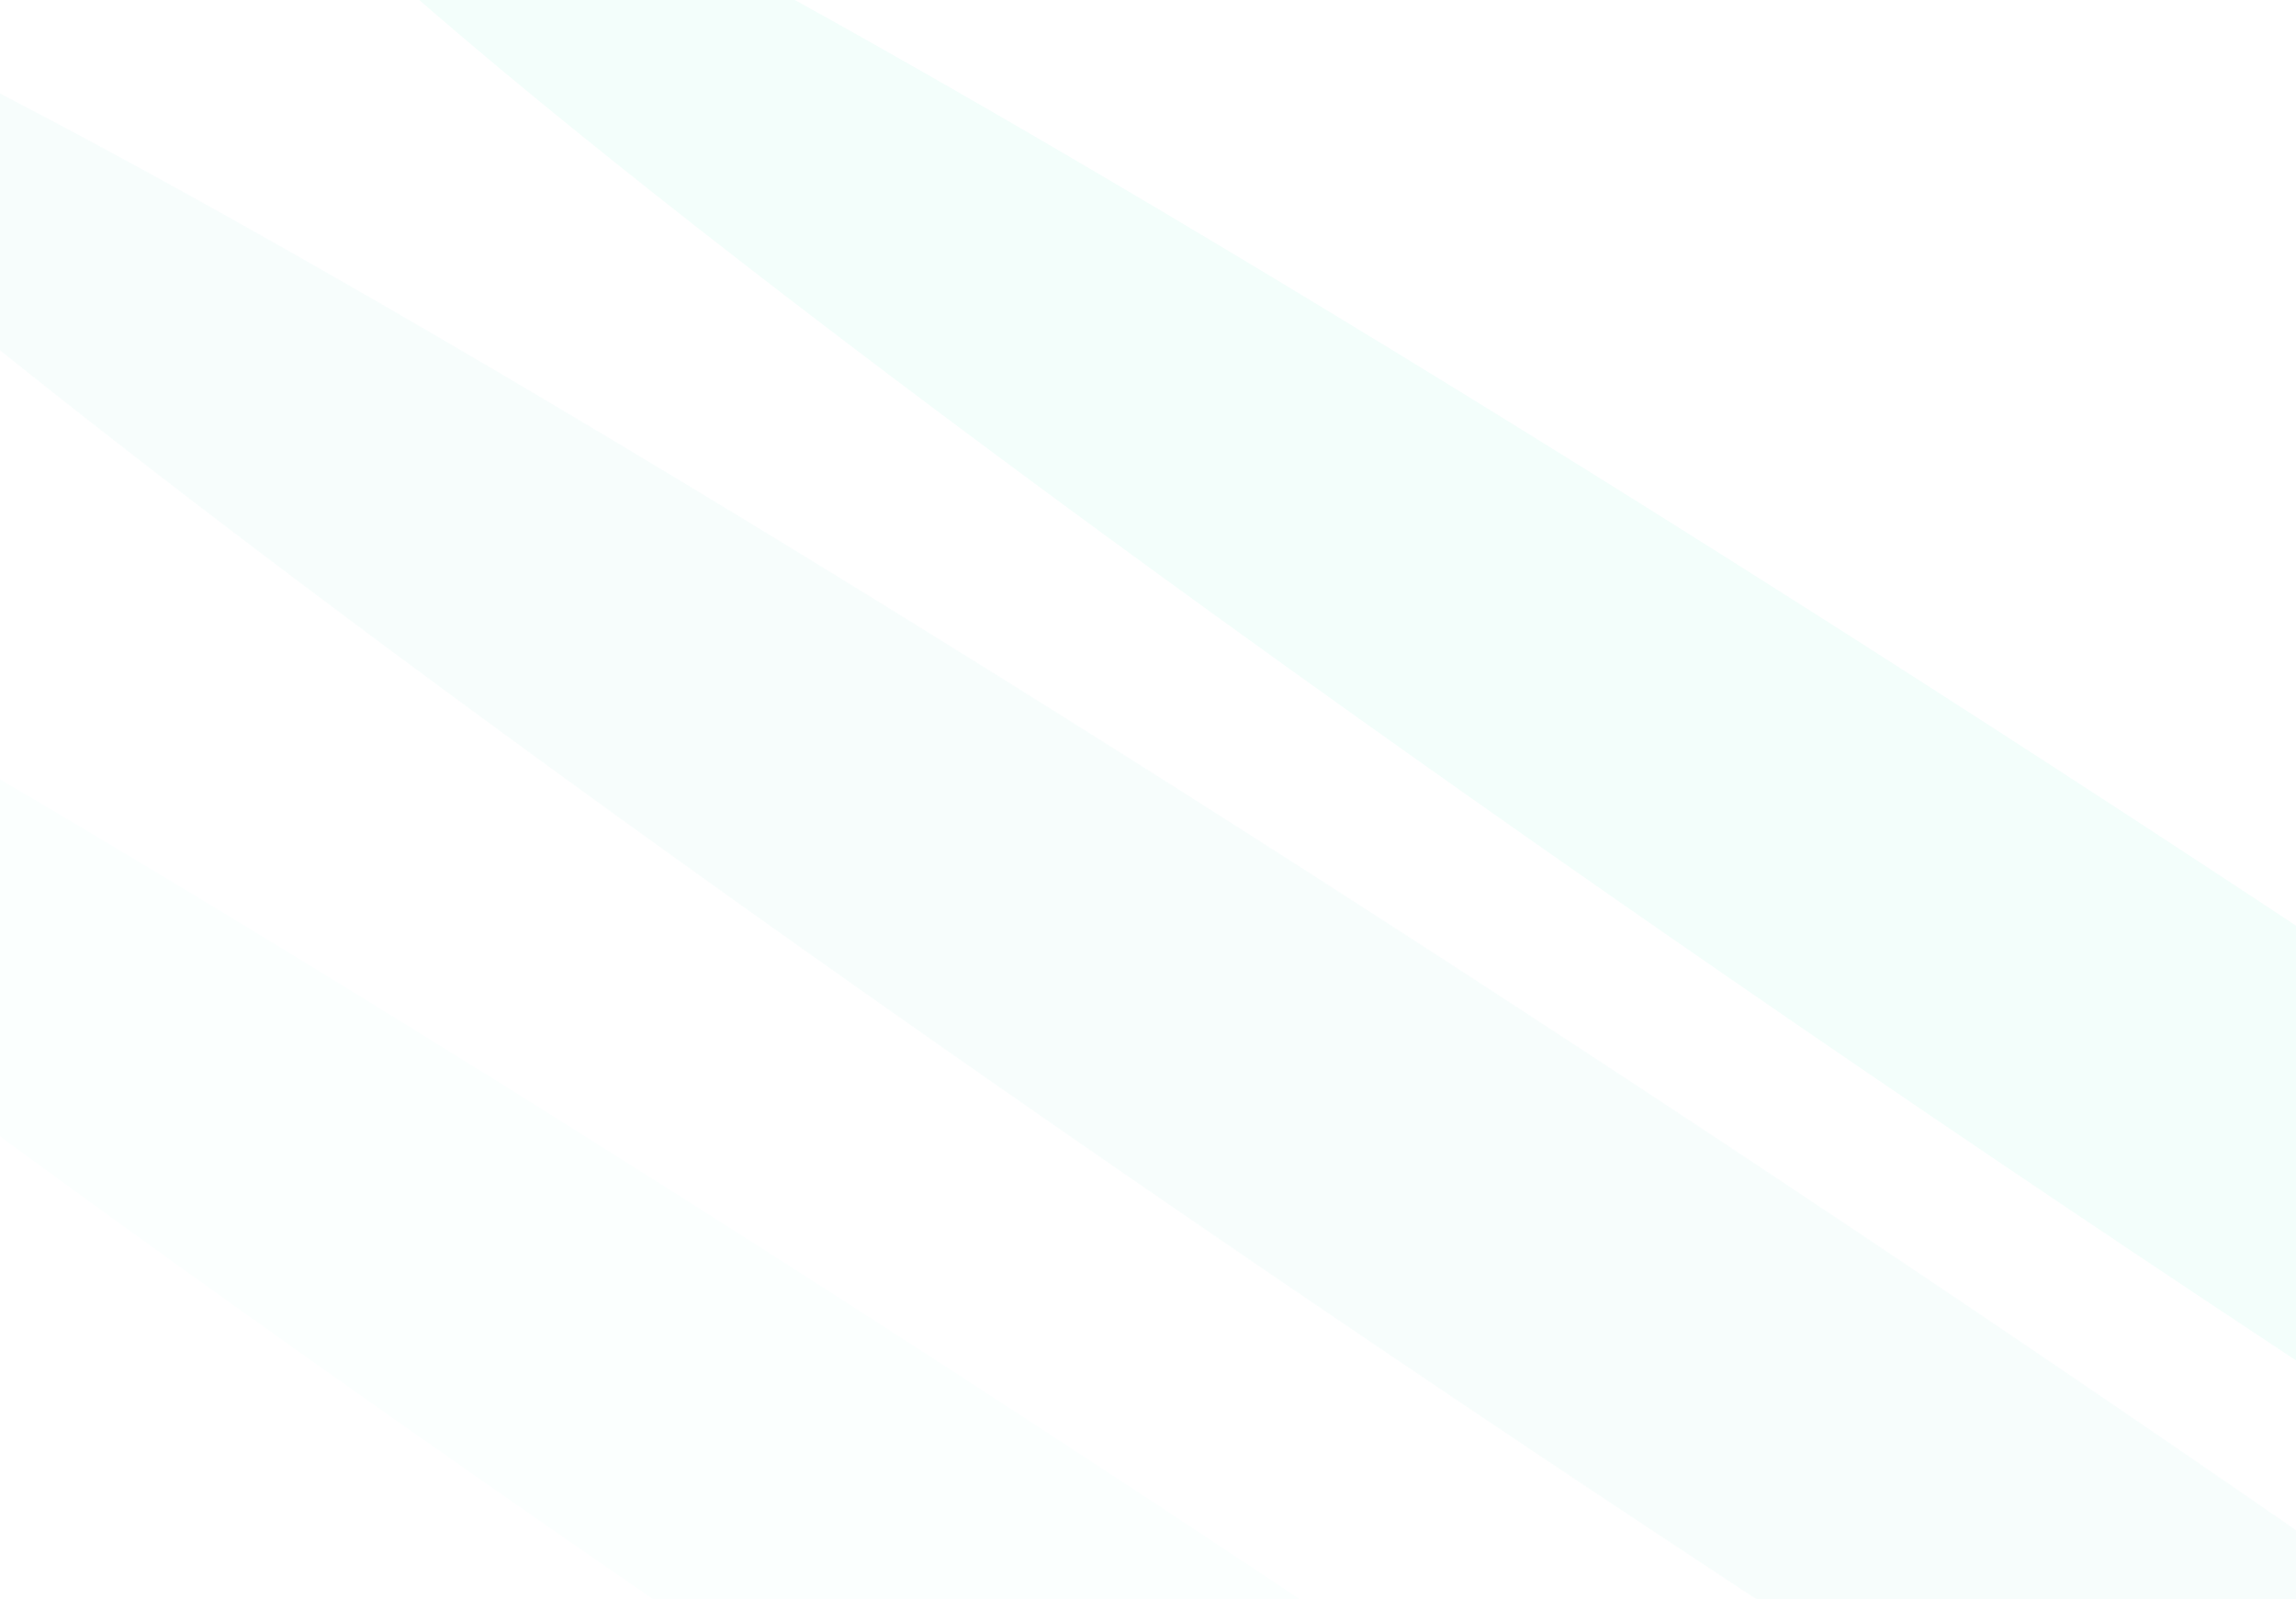 <svg width="1281" height="892"  viewBox="0 0 1281 892" overflow="visible" fill="none" xmlns="http://www.w3.org/2000/svg">
<g >
<g filter="url(#filter0_f_1769_94)">
<ellipse cx="1281" cy="637.689" rx="1402.09" ry="101.084" transform="rotate(33.64 1281 637.689)" fill="#F0FDFA" fill-opacity="0.8"/>
</g>
<g filter="url(#filter1_f_1769_94)">
<ellipse cx="943.027" cy="746.592" rx="1402.09" ry="101.084" transform="rotate(33.64 943.027 746.592)" fill="#F0FDFA" fill-opacity="0.5"/>
</g>
<g filter="url(#filter2_f_1769_94)">
<ellipse cx="666.5" cy="974.567" rx="1402.09" ry="101.084" transform="rotate(33.64 666.5 974.567)" fill="#F0FDFA" fill-opacity="0.3"/>
</g>
</g>
<defs>
<filter id="filter0_f_1769_94" x="12.351" y="-243.645" width="2537.3" height="1762.67" filterUnits="userSpaceOnUse" color-interpolation-filters="sRGB">
<feFlood flood-opacity="0" result="BackgroundImageFix"/>
<feBlend mode="normal" in="SourceGraphic" in2="BackgroundImageFix" result="shape"/>
<feGaussianBlur stdDeviation="50" result="effect1_foregroundBlur_1769_94"/>
</filter>
<filter id="filter1_f_1769_94" x="-325.622" y="-134.742" width="2537.3" height="1762.67" filterUnits="userSpaceOnUse" color-interpolation-filters="sRGB">
<feFlood flood-opacity="0" result="BackgroundImageFix"/>
<feBlend mode="normal" in="SourceGraphic" in2="BackgroundImageFix" result="shape"/>
<feGaussianBlur stdDeviation="50" result="effect1_foregroundBlur_1769_94"/>
</filter>
<filter id="filter2_f_1769_94" x="-602.149" y="93.233" width="2537.3" height="1762.67" filterUnits="userSpaceOnUse" color-interpolation-filters="sRGB">
<feFlood flood-opacity="0" result="BackgroundImageFix"/>
<feBlend mode="normal" in="SourceGraphic" in2="BackgroundImageFix" result="shape"/>
<feGaussianBlur stdDeviation="50" result="effect1_foregroundBlur_1769_94"/>
</filter>
</defs>
</svg>
